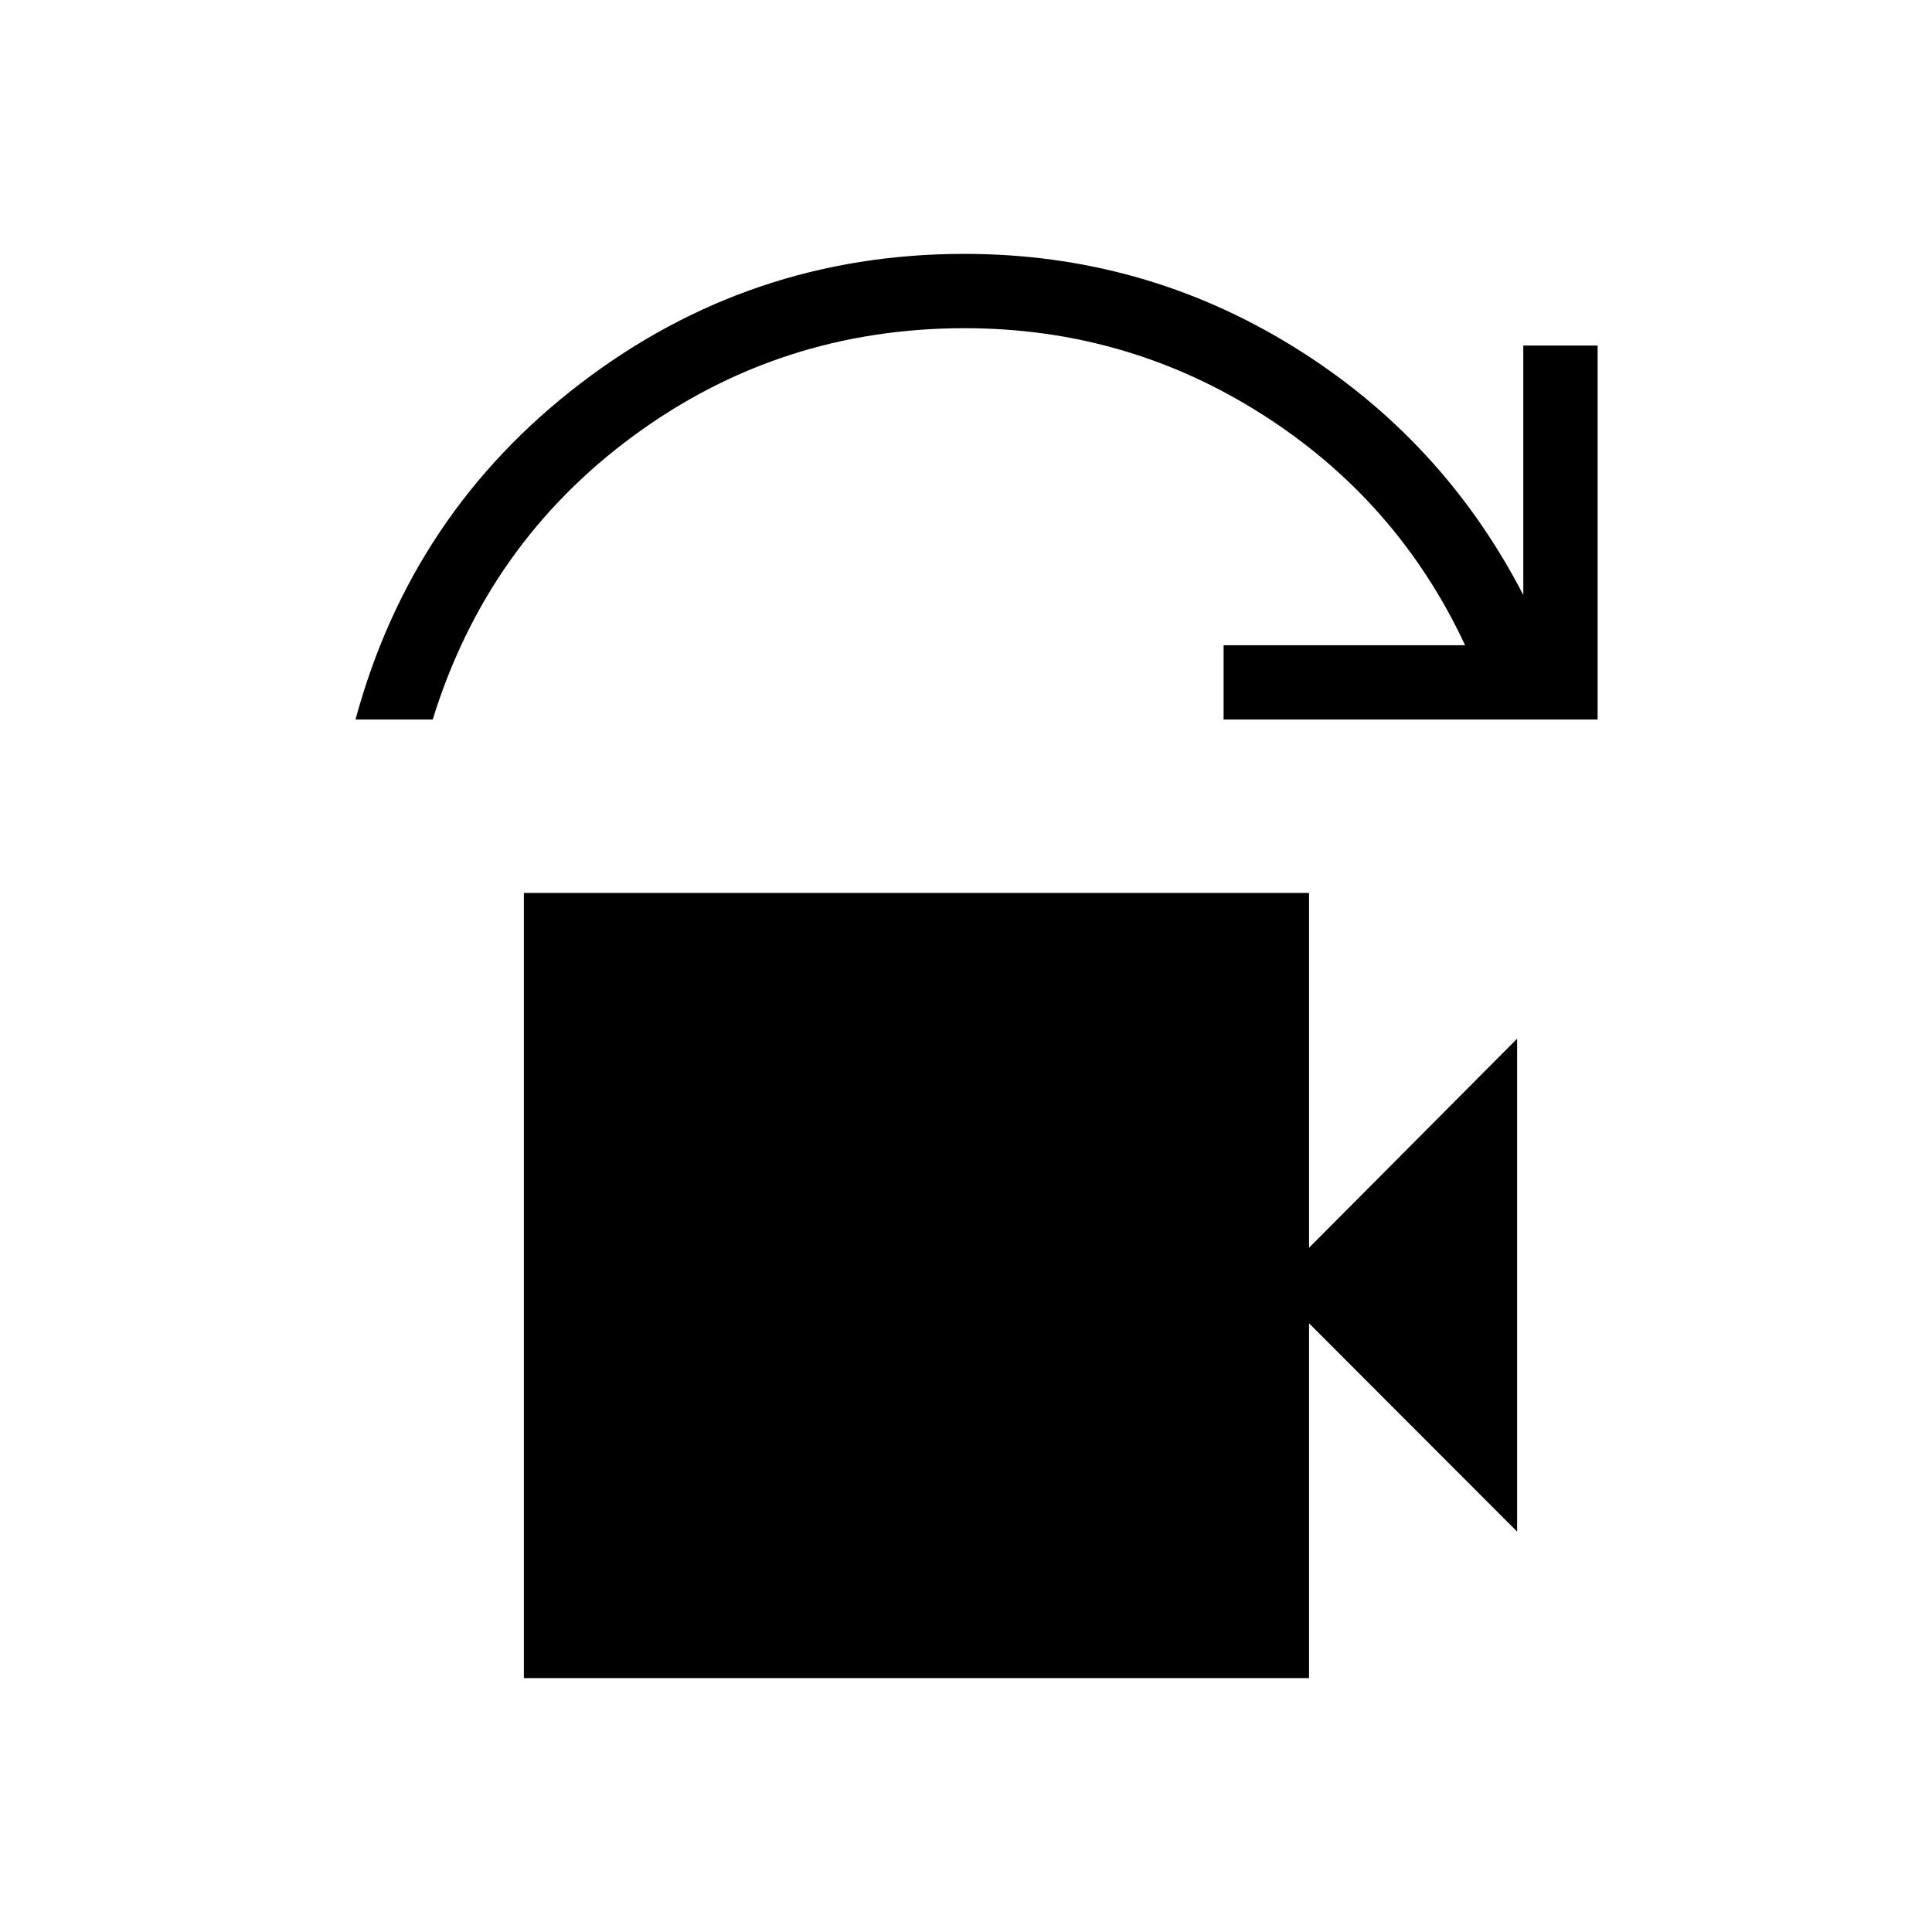 <svg xmlns="http://www.w3.org/2000/svg" height="24" viewBox="0 -960 960 960" width="24"><path d="M176.65-602.46q27.81-102.85 111.93-167.12 84.11-64.27 190.64-64.27 88.59 0 163.01 45.83 74.42 45.83 114.69 123.67v-123.96h36.93v185.85H608v-36.93h120q-33.62-71.96-100.87-114.74-67.25-42.79-147.75-42.79-91.84 0-164.57 53.46-72.73 53.46-99.8 141h-38.36Zm83.66 476.31v-390.16h390.15V-340l103.39-103.88v244.92l-103.39-103.5v176.31H260.31Z"/></svg>